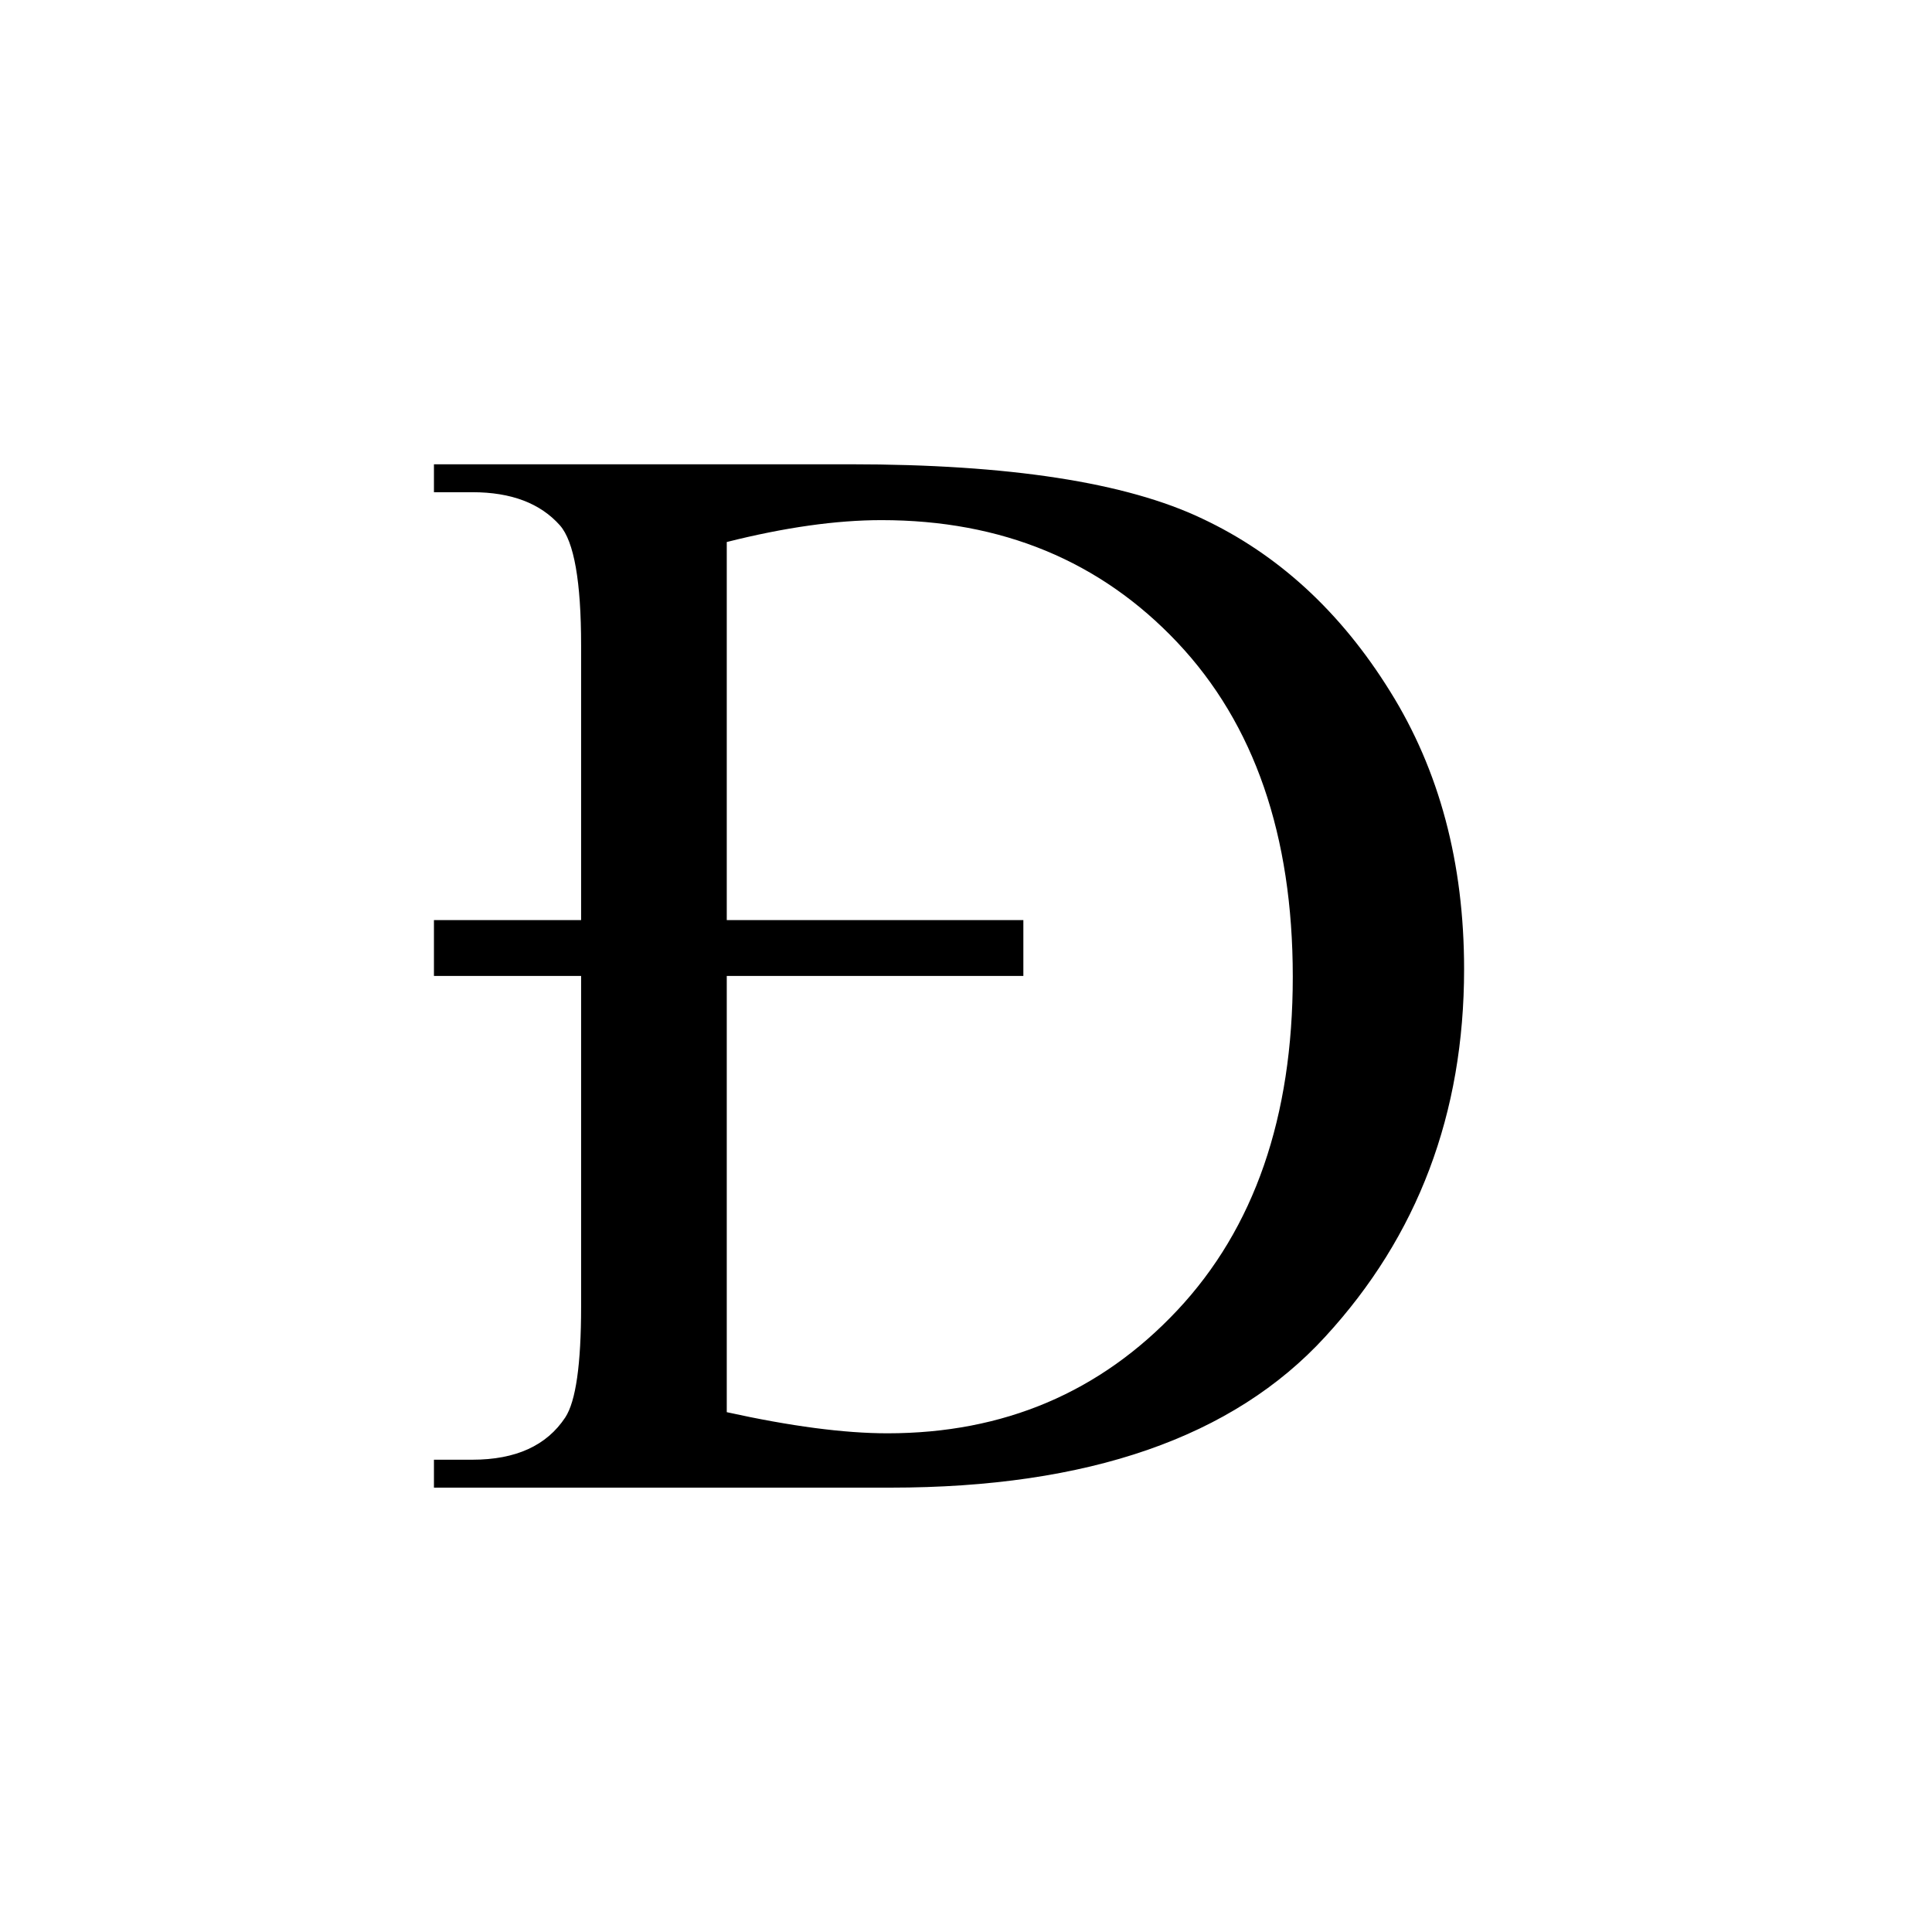 <svg width="500" height="500" viewBox="0 0 500 500" fill="none" xmlns="http://www.w3.org/2000/svg">
<rect x="0" y="0" width="500" height="500" fill="#808080" stroke="none"/>
<g clip-path="url(#clip0_785_6)">
<rect width="500" height="500" fill="white"/>
<path d="M112.305 385V377.773H122.266C133.464 377.773 141.471 374.128 146.289 366.836C149.023 362.669 150.391 353.099 150.391 338.125V252.578H112.305V238.125H150.391V167.031C150.391 150.495 148.568 140.143 144.922 135.977C139.844 130.247 132.292 127.383 122.266 127.383H112.305V120.156H220.117C261.133 120.156 291.471 124.844 311.133 134.219C330.794 143.464 347.005 158.372 359.766 178.945C372.526 199.388 378.906 223.346 378.906 250.82C378.906 288.19 366.927 319.896 342.969 345.938C319.141 371.979 281.641 385 230.469 385H112.305ZM188.086 365.469C204.622 369.115 218.49 370.938 229.688 370.938C259.766 370.938 284.766 360.326 304.688 339.102C324.609 317.878 334.57 289.102 334.57 252.773C334.57 216.185 324.609 187.344 304.688 166.25C284.766 145.156 259.245 134.609 228.125 134.609C216.406 134.609 203.06 136.497 188.086 140.273V238.125H264.844V252.578H188.086V365.469Z" fill="black"/>
<a href="https://en.wikipedia.org/wiki/%C4%90">
<rect fill="black" fill-opacity="0" x="105.469" y="20.02" width="288.867" height="459.961"/>
</a>
</g>
<defs>
<clipPath id="clip0_785_6">
<rect width="500" height="500" fill="white"/>
</clipPath>
</defs>
</svg>
